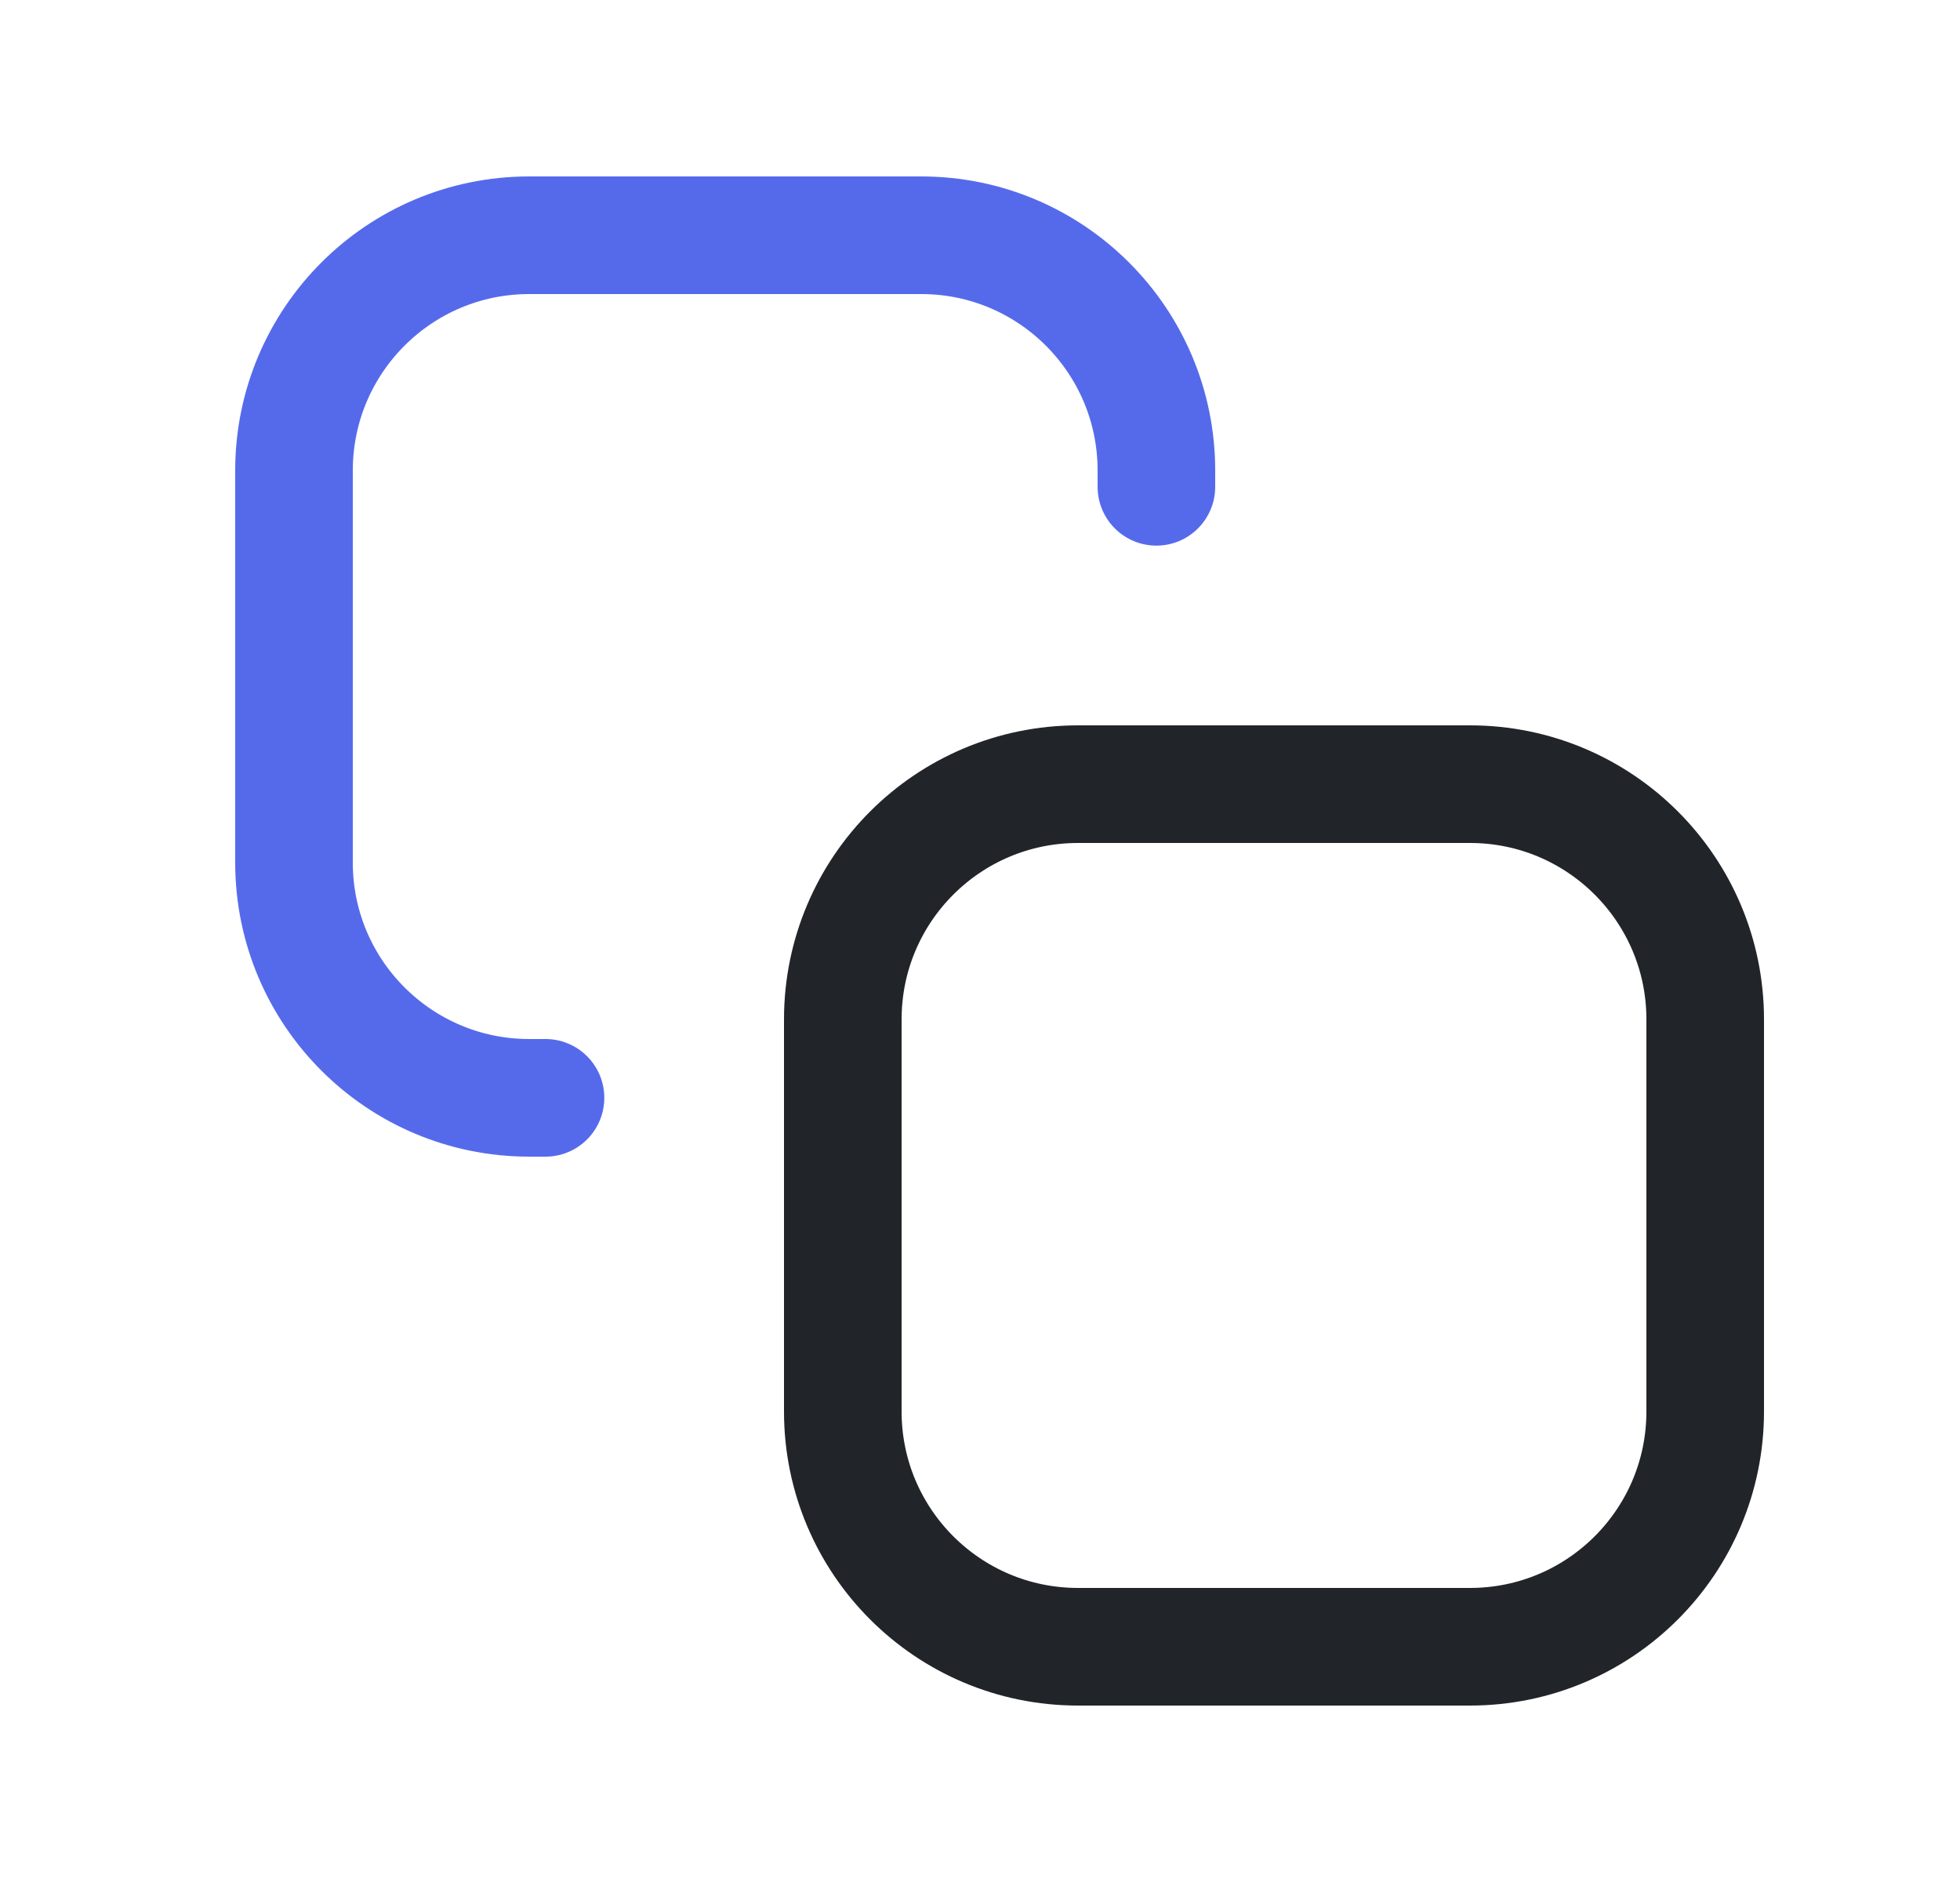 <svg width="25" height="24" viewBox="0 0 25 24" fill="none" xmlns="http://www.w3.org/2000/svg">
<path d="M10.75 13C10.75 11.343 12.093 10 13.75 10H18.75C20.407 10 21.75 11.343 21.75 13V18C21.75 19.657 20.407 21 18.75 21H13.75C12.093 21 10.75 19.657 10.75 18V13Z" stroke="#212529" stroke-width="1.5"/>
<path d="M14.75 6.208V6C14.75 4.343 13.407 3 11.75 3H6.75C5.093 3 3.75 4.343 3.75 6V11C3.75 12.657 5.093 14 6.75 14H6.958" stroke="#556AEB" stroke-width="1.5" stroke-linecap="round"/>
</svg>
